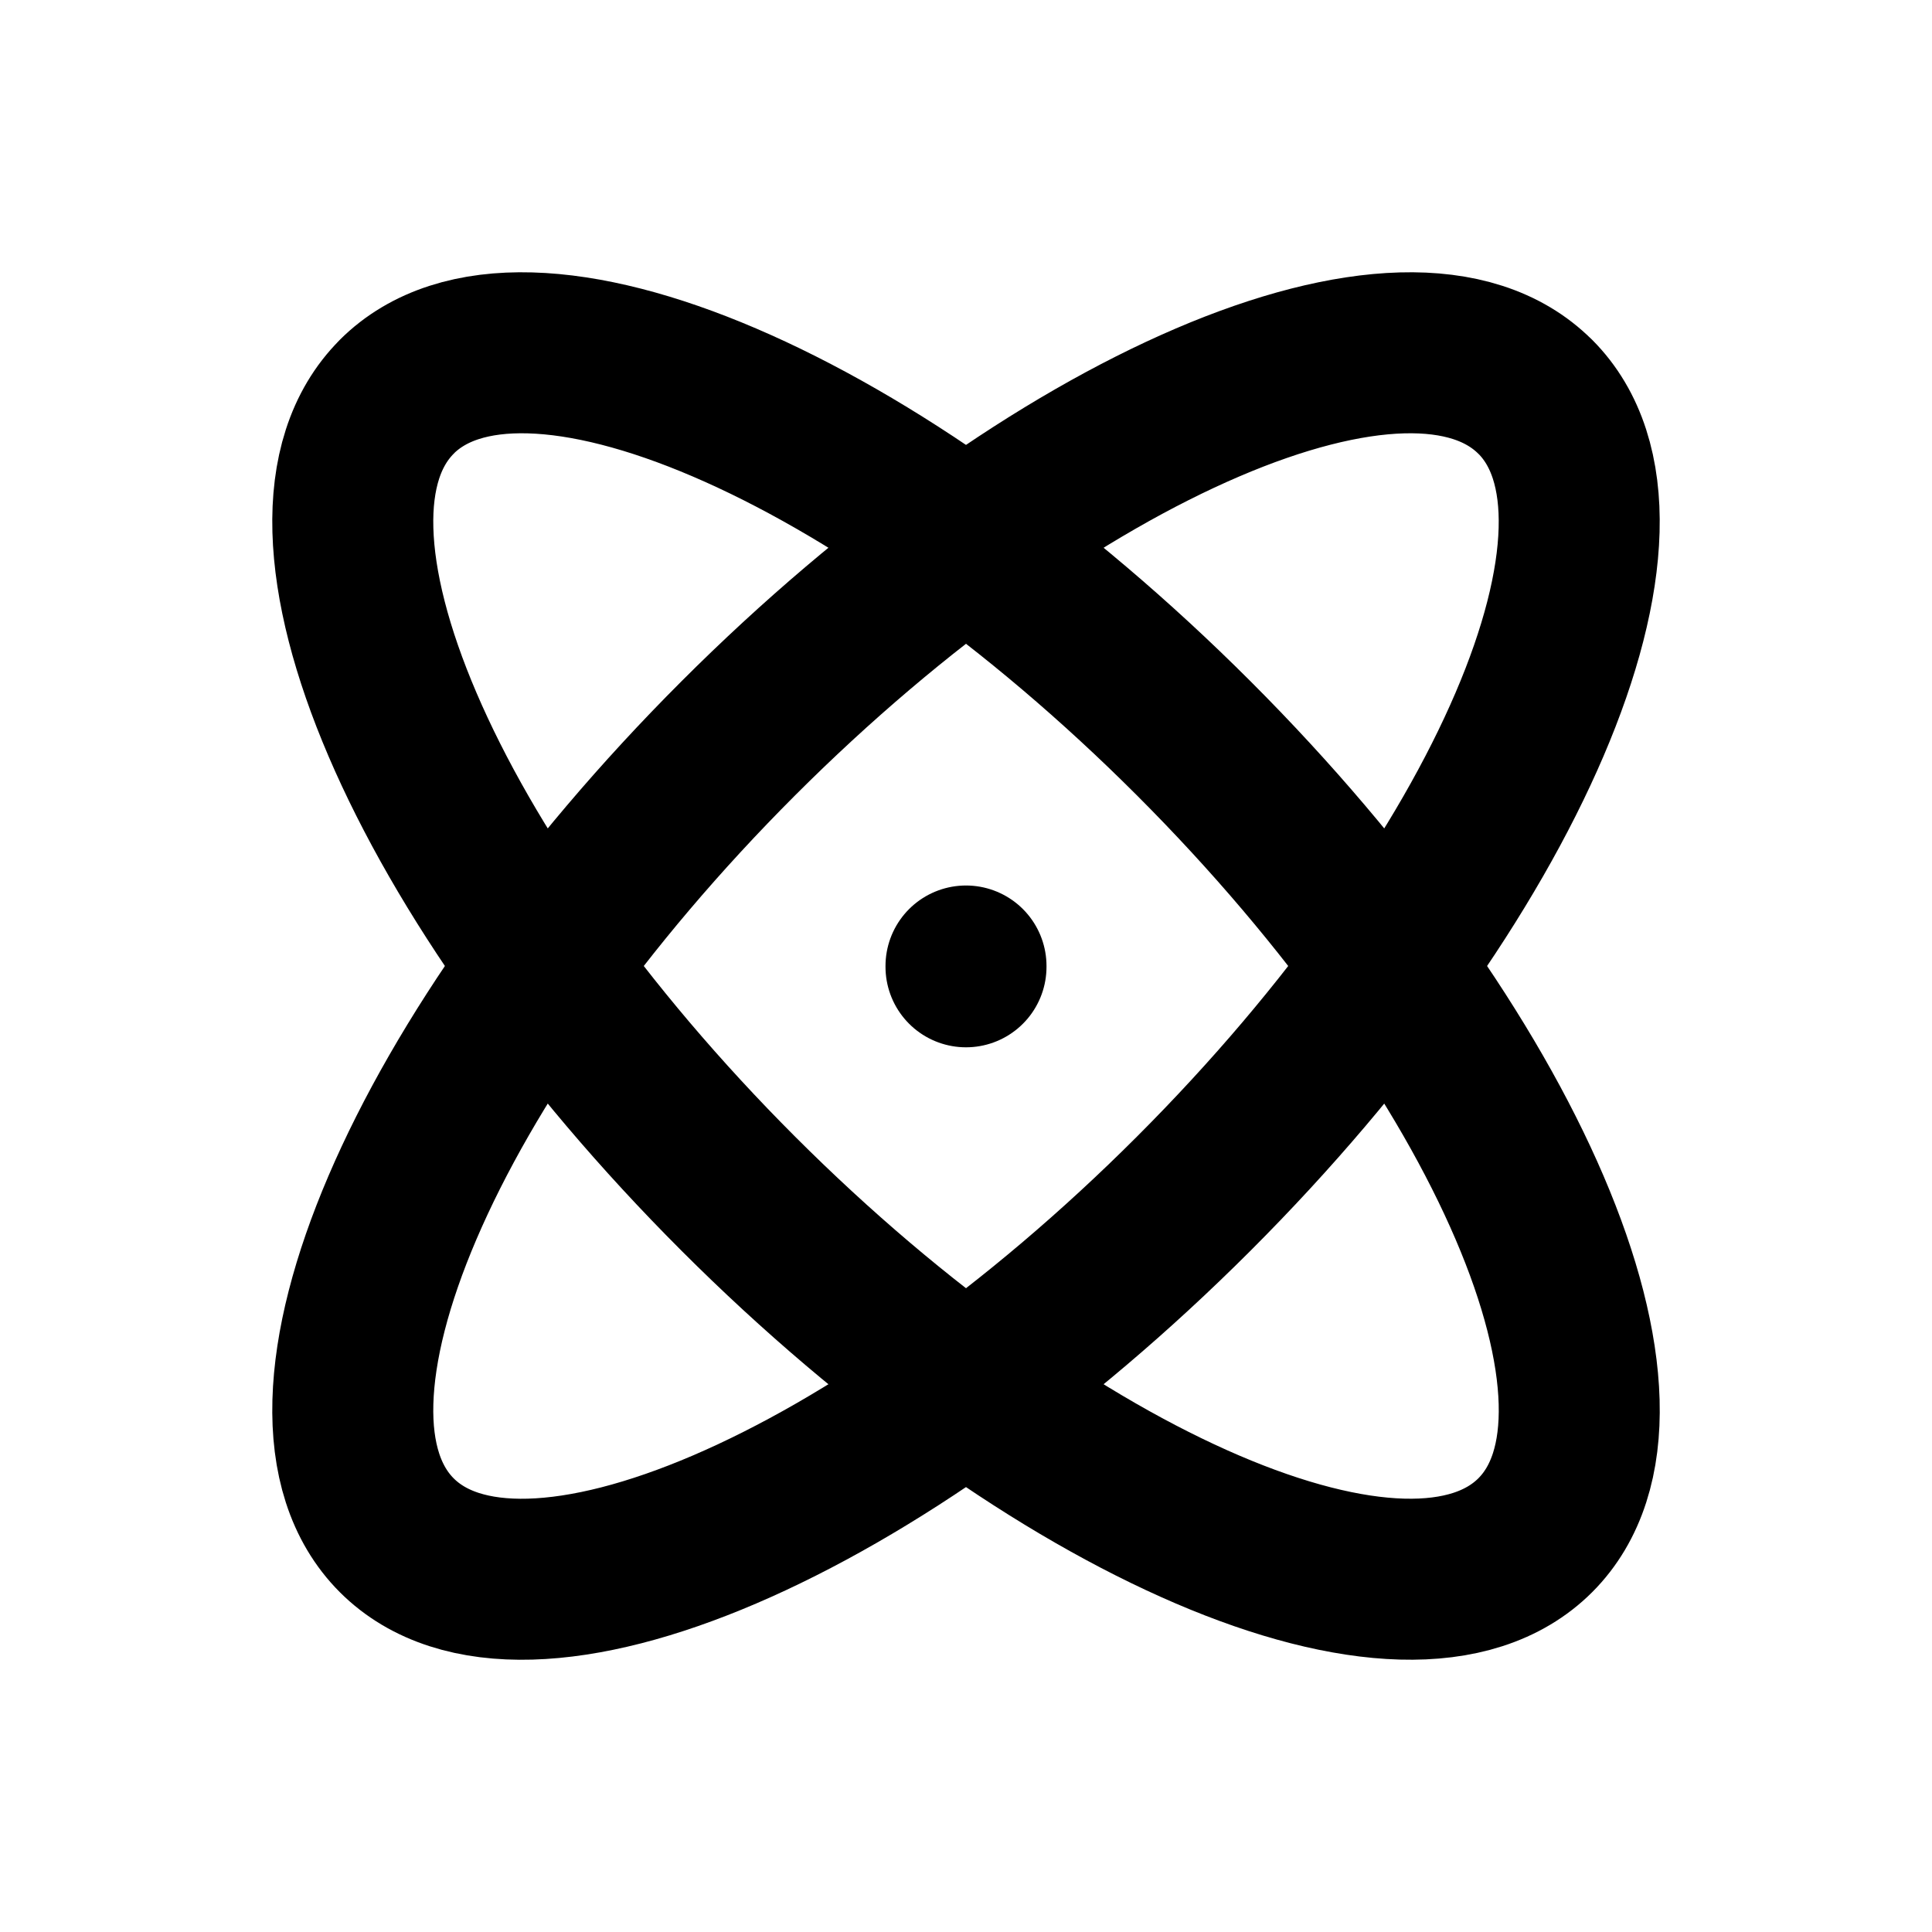 <svg xmlns="http://www.w3.org/2000/svg" width="24" height="24" viewBox="0 0 24 24" stroke-width="2" stroke="currentColor" fill="none" stroke-linecap="round" stroke-linejoin="round">
  <path d="M12 12v.01" />
  <path d="M19.071 4.929c-1.562 -1.562 -5.994 .337 -9.9 4.243c-3.905 3.905 -5.804 8.337 -4.242 9.9c1.562 1.561 5.994 -.338 9.9 -4.244c3.905 -3.905 5.804 -8.337 4.242 -9.9" />
  <path d="M4.929 4.929c-1.562 1.562 .337 5.994 4.243 9.9c3.905 3.905 8.337 5.804 9.9 4.242c1.561 -1.562 -.338 -5.994 -4.244 -9.9c-3.905 -3.905 -8.337 -5.804 -9.9 -4.242" />
</svg>
